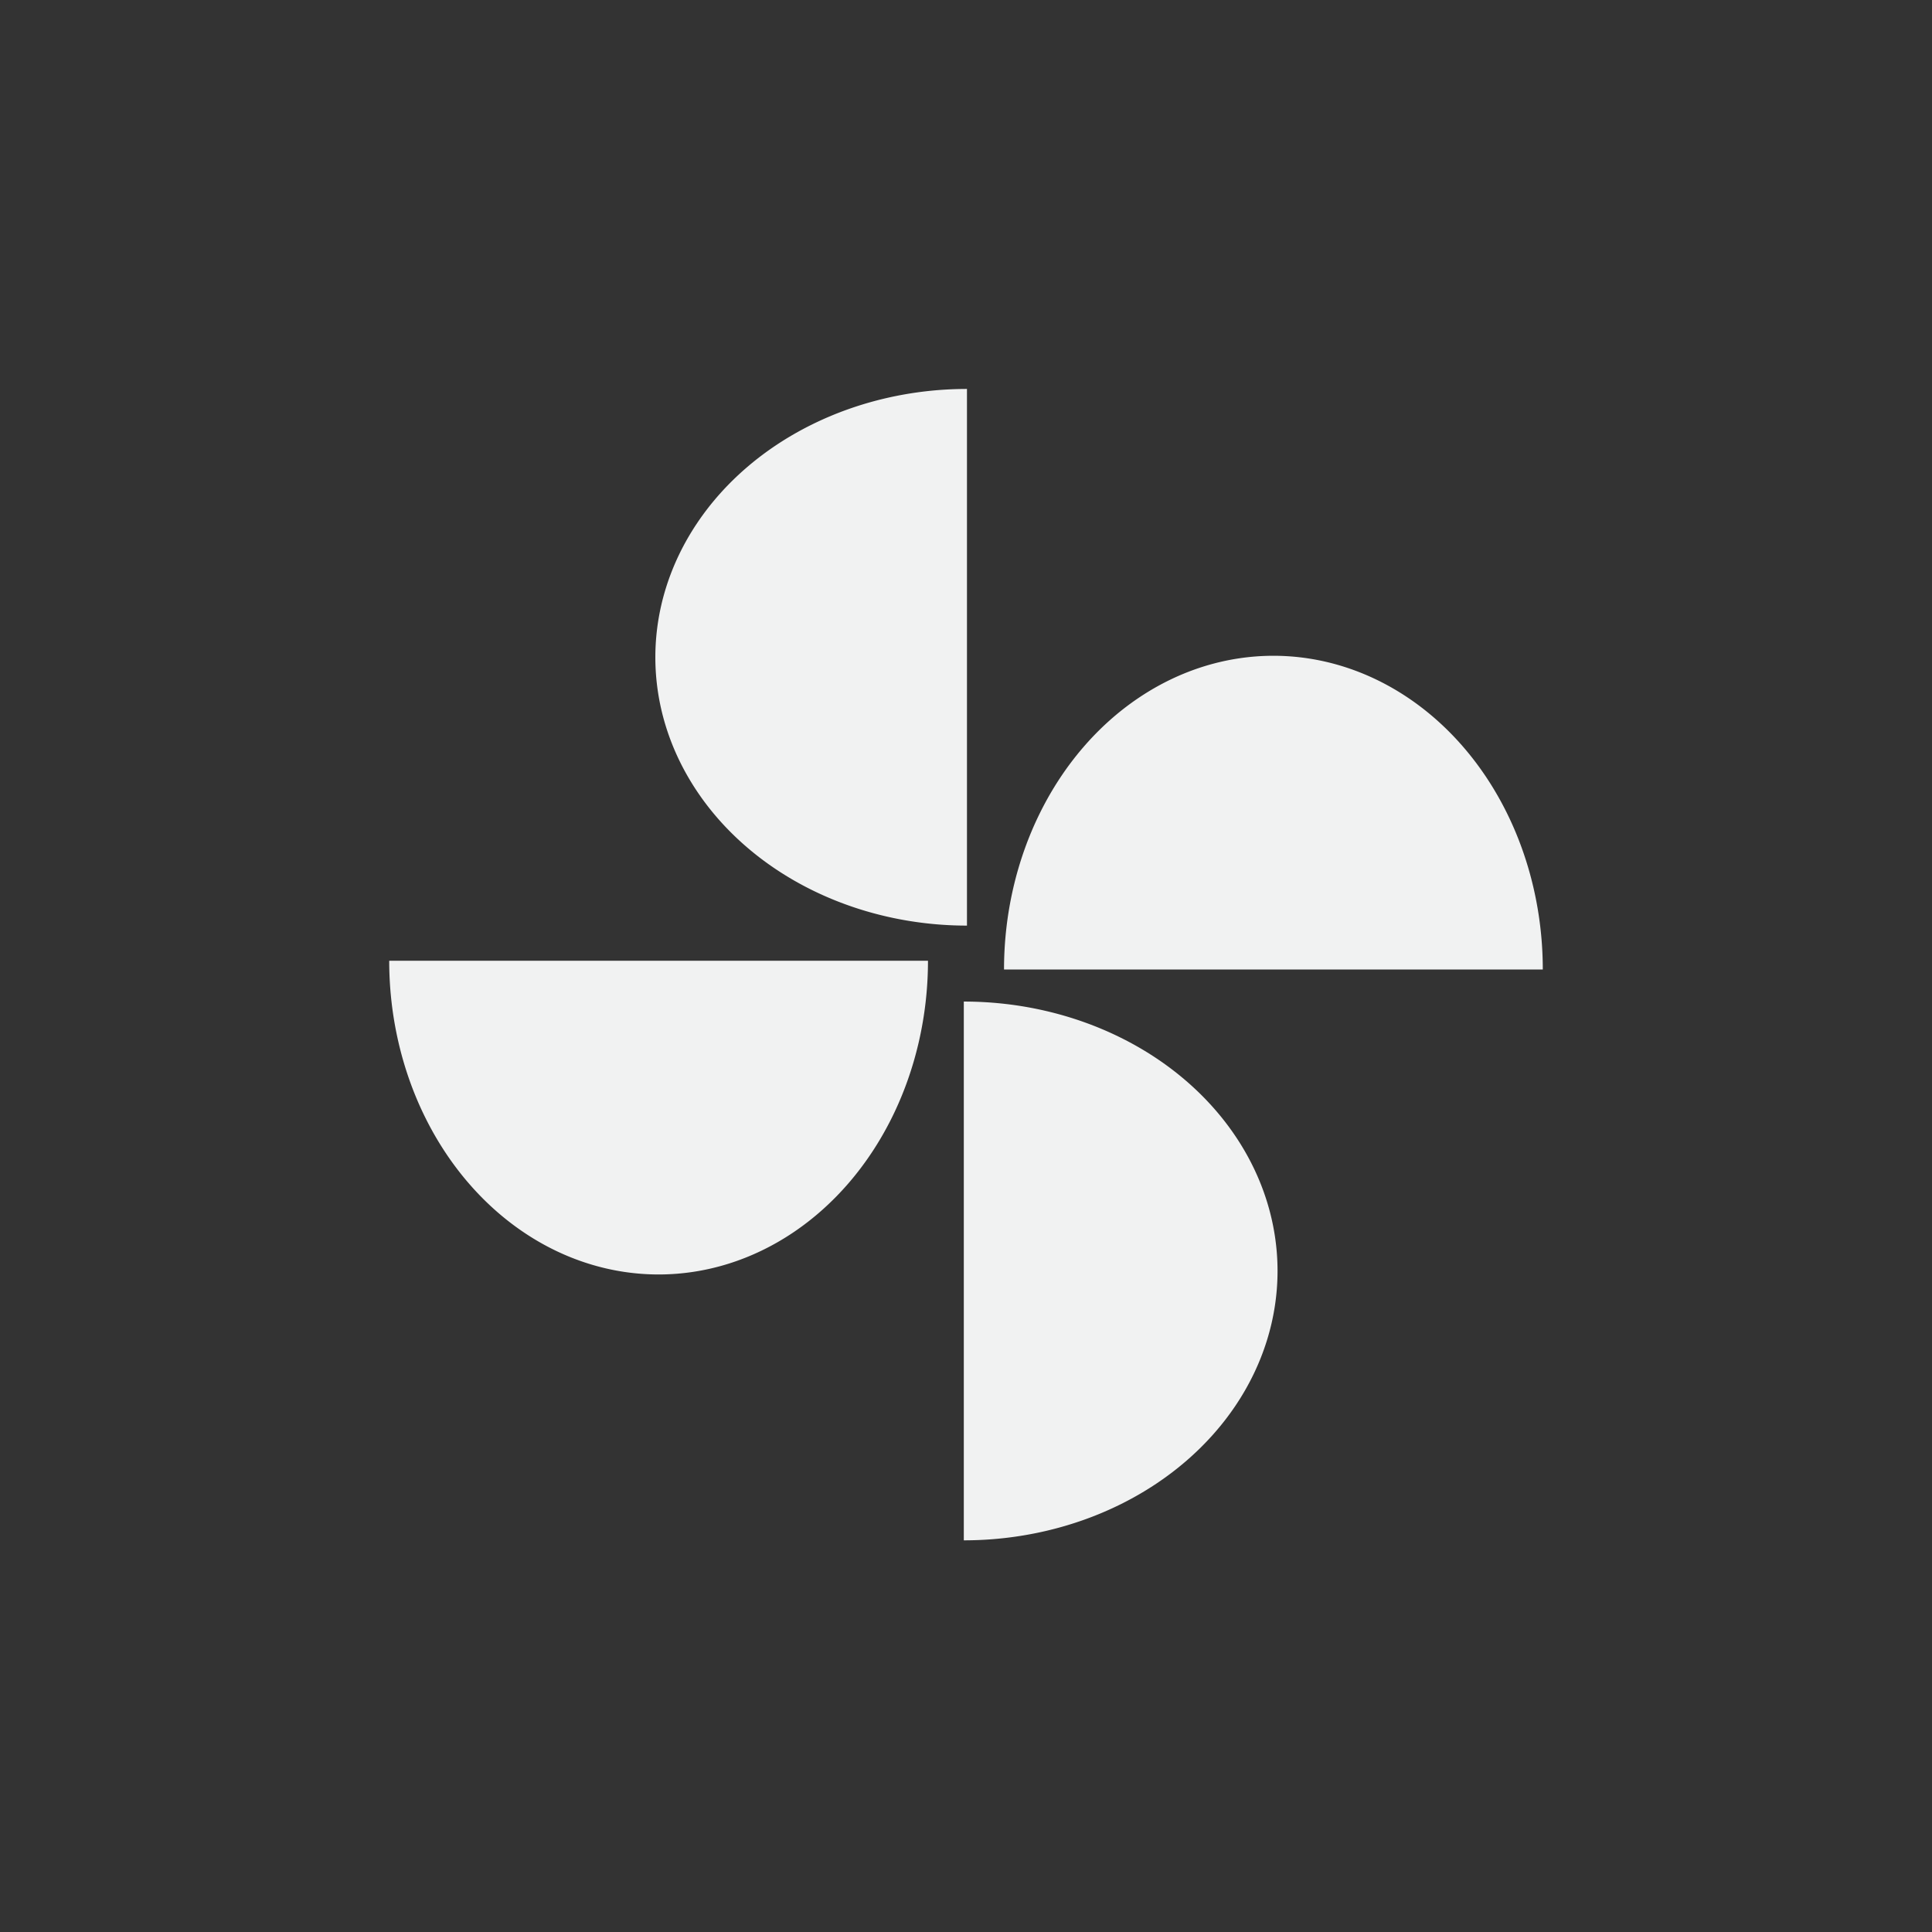 <?xml version="1.0" encoding="UTF-8"?>
<svg version="1.1" viewBox="-3 -3 22 22" width="44" height="44" xmlns="http://www.w3.org/2000/svg" xmlns:osb="http://www.openswatchbook.org/uri/2009/osb" xmlns:xlink="http://www.w3.org/1999/xlink">
<rect x="-3" y="-3" width="22" height="22" fill="#333333" stroke="none"/>
<g id="preferences" transform="translate(-219.43 -197.51)">
<g id="gimp-prefs-playground" transform="translate(219.43 -842.85)" style="fill:#bebebe;stroke:#bebebe">
<path d="m7.567 1048.3a3.067 3.572 0 0 1-1.534 3.094 3.067 3.572 0 0 1-3.067 0 3.067 3.572 0 0 1-1.534-3.094" style="fill:#f1f2f2;stroke:none"/>
<path d="m8.011 1047.9a3.549 3.055 0 0 1-3.073-1.528 3.549 3.055 0 0 1 1e-7 -3.055 3.549 3.055 0 0 1 3.073-1.528" style="fill:#f1f2f2;stroke:none"/>
<path d="m8.433 1048.4a3.067 3.572 0 0 1 1.534-3.094 3.067 3.572 0 0 1 3.067 0 3.067 3.572 0 0 1 1.534 3.094" style="fill:#f1f2f2;stroke:none"/>
<path d="m7.975 1054.9a3.572 3.067 0 0 0 3.094-1.534 3.572 3.067 0 0 0 0-3.067 3.572 3.067 0 0 0-3.094-1.534" style="fill:#f1f2f2;stroke:none"/>
</g>
</g>
</svg>
